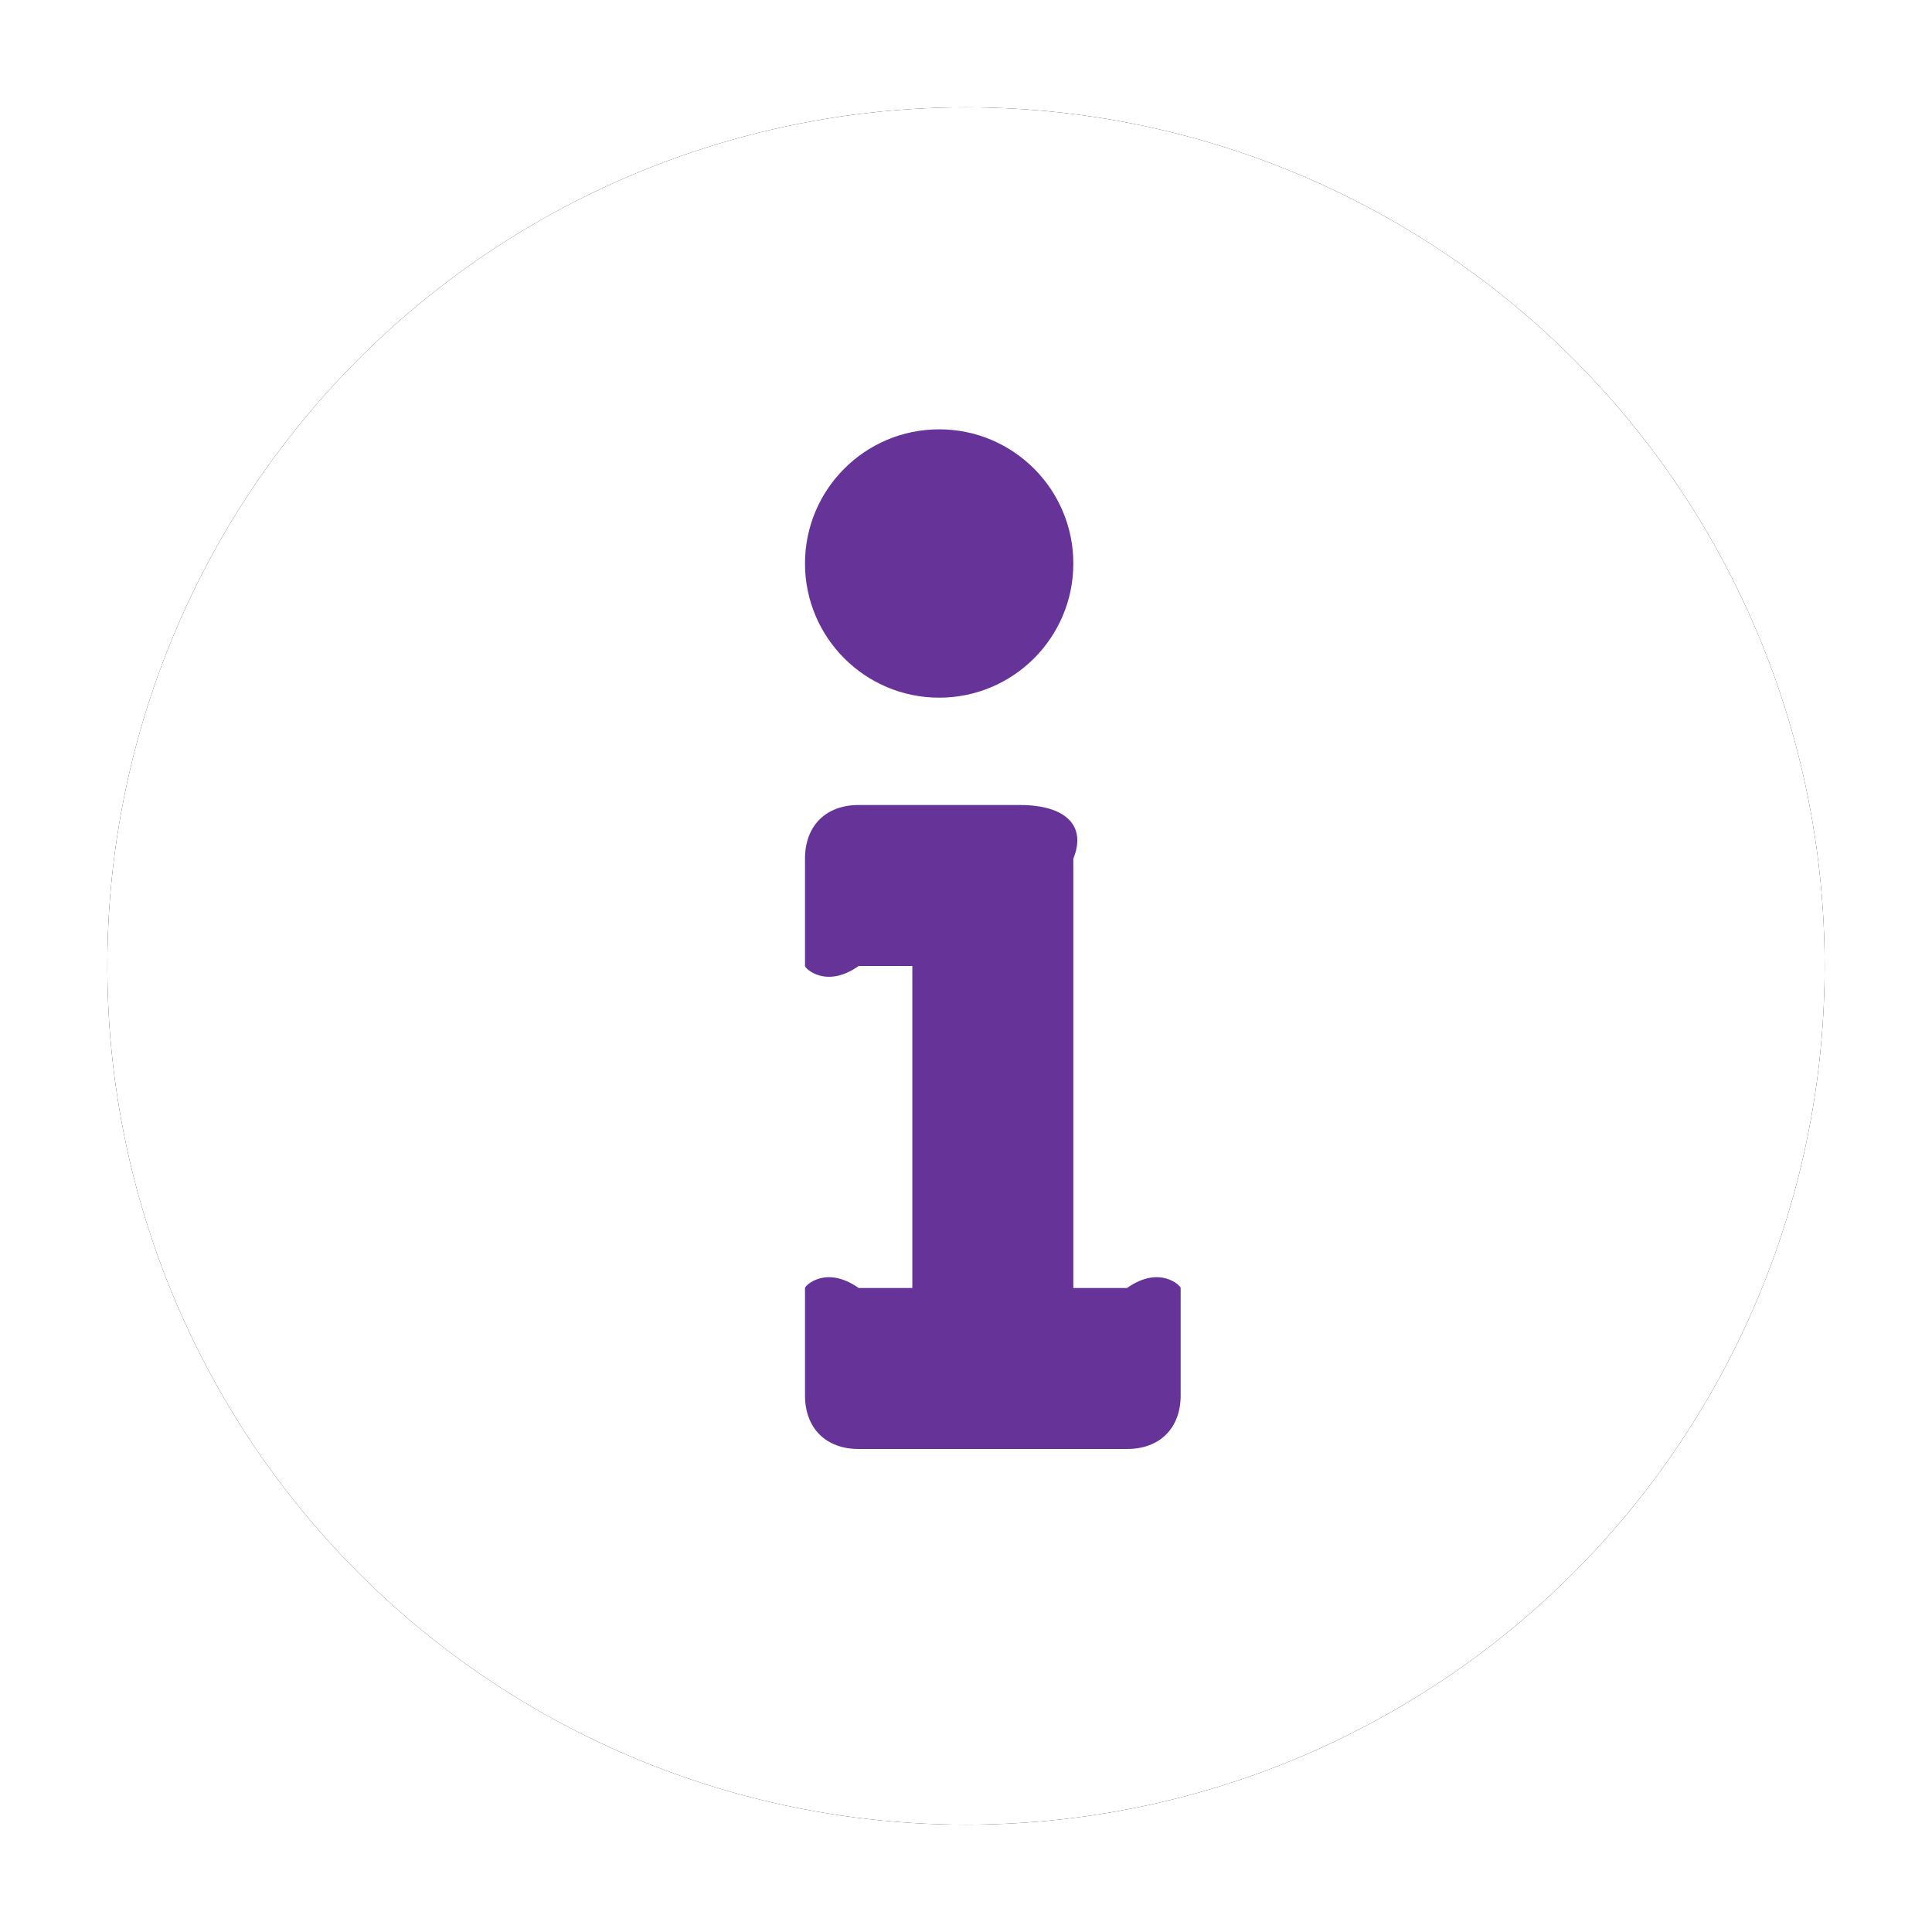 <?xml version="1.0" encoding="UTF-8"?>
<svg xmlns="http://www.w3.org/2000/svg" onmouseup="{ if(window.parent.document.onmouseup) window.parent.document.onmouseup(arguments[0]);}" viewBox="0 0 36 36" height="128" width="128" xmlns:xlink="http://www.w3.org/1999/xlink"><defs><circle data-cppathid="10000" r="16" cy="18" cx="18" id="info-b"/><filter filterUnits="objectBoundingBox" y="-9.4%" x="-9.4%" height="118.8%" width="118.8%" id="info-a"><feOffset result="shadowOffsetOuter1" in="SourceAlpha"/><feGaussianBlur stdDeviation="1" result="shadowBlurOuter1" in="shadowOffsetOuter1"/><feComposite result="shadowBlurOuter1" operator="out" in2="SourceAlpha" in="shadowBlurOuter1"/><feColorMatrix values="0 0 0 0 0   0 0 0 0 0   0 0 0 0 0  0 0 0 0.5 0" in="shadowBlurOuter1"/></filter></defs><g fill-rule="evenodd" fill="none"><rect data-cppathid="10001" opacity="0" fill="#7ED321" height="128" width="128"/><use xlink:href="#info-b" filter="url(#info-a)" fill="#000"/><circle style="fill:#ffffff" data-cppathid="10002" stroke-width="2" stroke-linejoin="square" stroke="#FFF" fill="#000" r="15" cy="18" cx="18"/><path style="fill:#663399" data-cppathid="10003" d="M22,26 C22,26.616 21.608,27 21,27 L16,27 C15.392,27 15,26.616 15,26 L15,24 C15,23.955 15.392,23.571 16,24 L17,24 L17,18 L16,18 C15.392,18.429 15,18.045 15,18 L15,16 C15,15.384 15.392,15 16,15 L19,15 C19.858,15 20.25,15.384 20,16 L20,24 L21,24 C21.608,23.571 22,23.955 22,24 L22,26 Z" fill="#FFF"/><circle style="fill:#663399" data-cppathid="10004" fill="#FFF" r="2.5" cy="10.5" cx="17.5"/></g></svg>